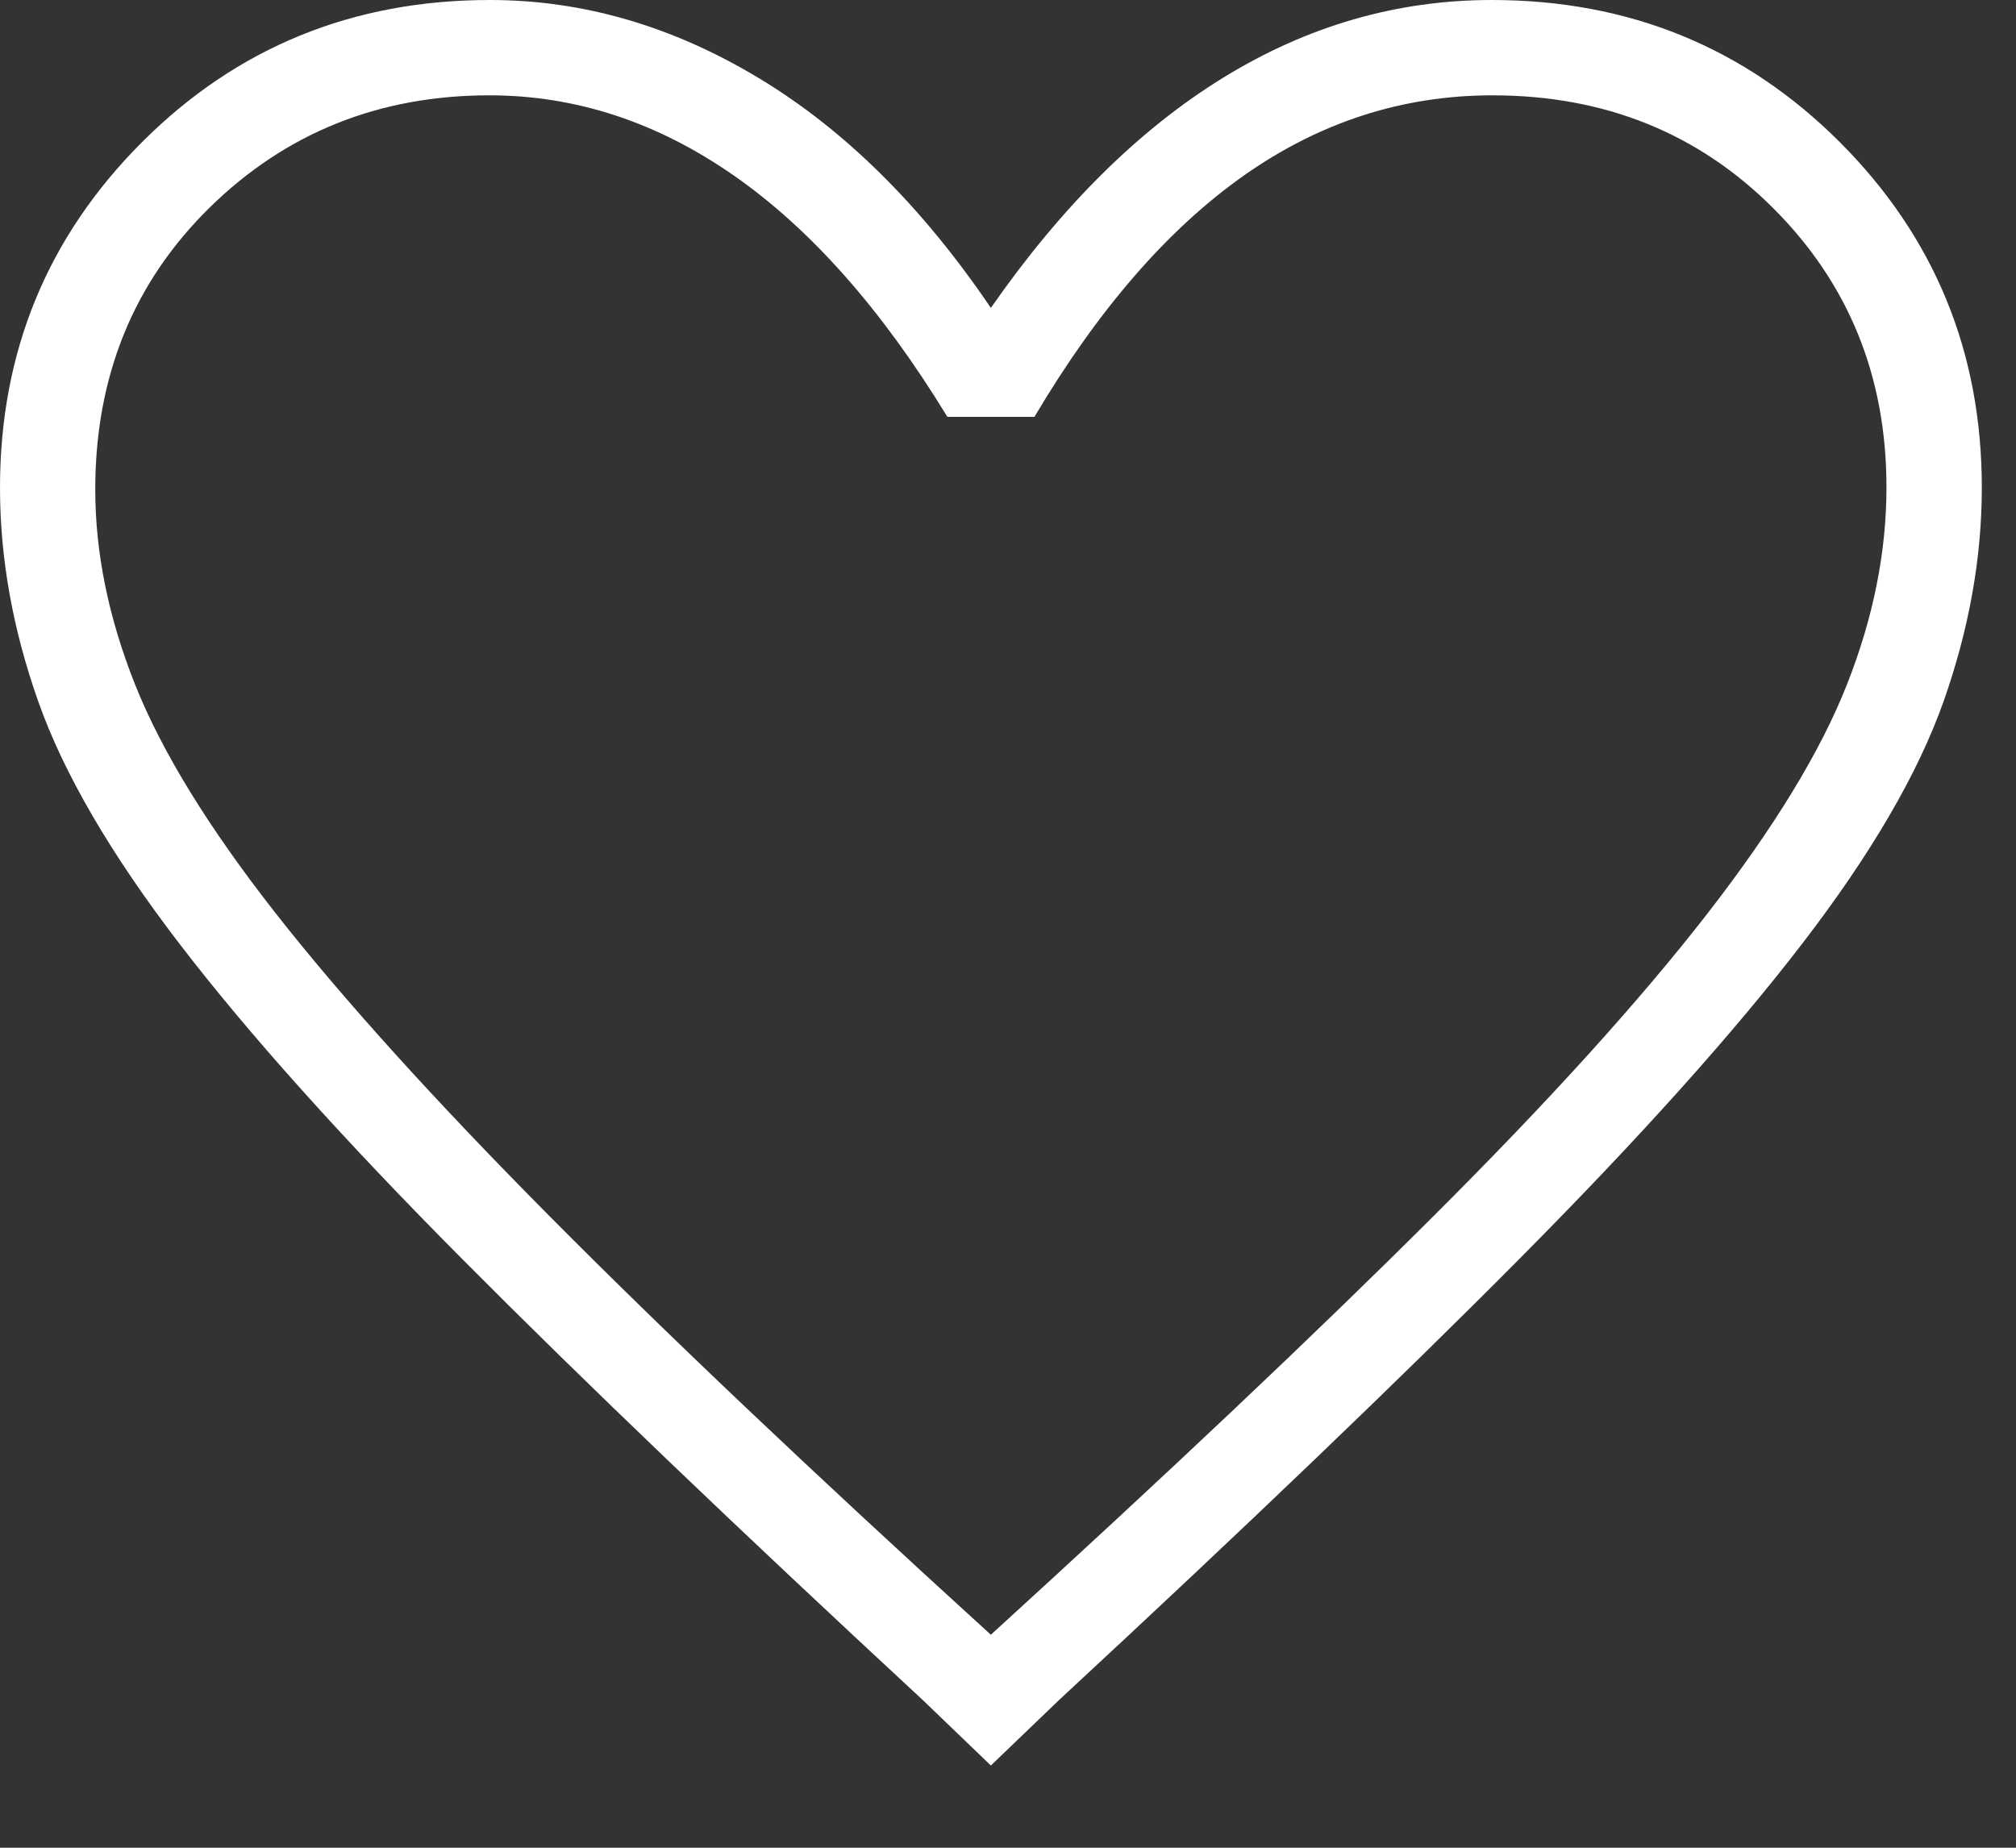 <svg width="24" height="22" viewBox="0 0 24 22" fill="none" xmlns="http://www.w3.org/2000/svg">
<rect x="0" y="0" width="24" height="22" fill="#333333" stroke="none"/>
<path d="M11.796 21.021L10.986 20.242C8.766 18.185 6.941 16.438 5.513 15.001C4.085 13.565 2.96 12.311 2.139 11.24C1.318 10.17 0.756 9.206 0.454 8.348C0.151 7.49 0 6.643 0 5.807C0 4.19 0.564 2.819 1.692 1.691C2.82 0.564 4.2 0 5.833 0C6.935 0 7.999 0.308 9.025 0.925C10.052 1.541 10.975 2.455 11.796 3.666C12.639 2.455 13.561 1.541 14.562 0.925C15.564 0.308 16.63 0 17.759 0C19.392 0 20.773 0.564 21.901 1.691C23.029 2.819 23.593 4.19 23.593 5.807C23.593 6.643 23.441 7.49 23.139 8.348C22.836 9.206 22.276 10.168 21.457 11.233C20.639 12.299 19.514 13.553 18.083 14.994C16.652 16.436 14.827 18.185 12.607 20.242L11.796 21.021ZM11.796 19.464C13.92 17.527 15.671 15.871 17.05 14.495C18.43 13.12 19.519 11.917 20.319 10.887C21.119 9.857 21.675 8.945 21.988 8.149C22.302 7.353 22.458 6.571 22.458 5.803C22.458 4.486 22.01 3.379 21.113 2.482C20.217 1.584 19.101 1.135 17.767 1.135C16.697 1.135 15.71 1.454 14.805 2.092C13.901 2.73 13.071 3.687 12.315 4.963H11.278C10.5 3.687 9.654 2.73 8.739 2.092C7.825 1.454 6.854 1.135 5.826 1.135C4.513 1.135 3.403 1.581 2.495 2.472C1.588 3.364 1.134 4.482 1.134 5.828C1.134 6.584 1.293 7.359 1.609 8.153C1.926 8.948 2.482 9.853 3.278 10.869C4.074 11.884 5.158 13.084 6.53 14.468C7.902 15.852 9.657 17.517 11.796 19.464Z" fill="white"/>
</svg>
